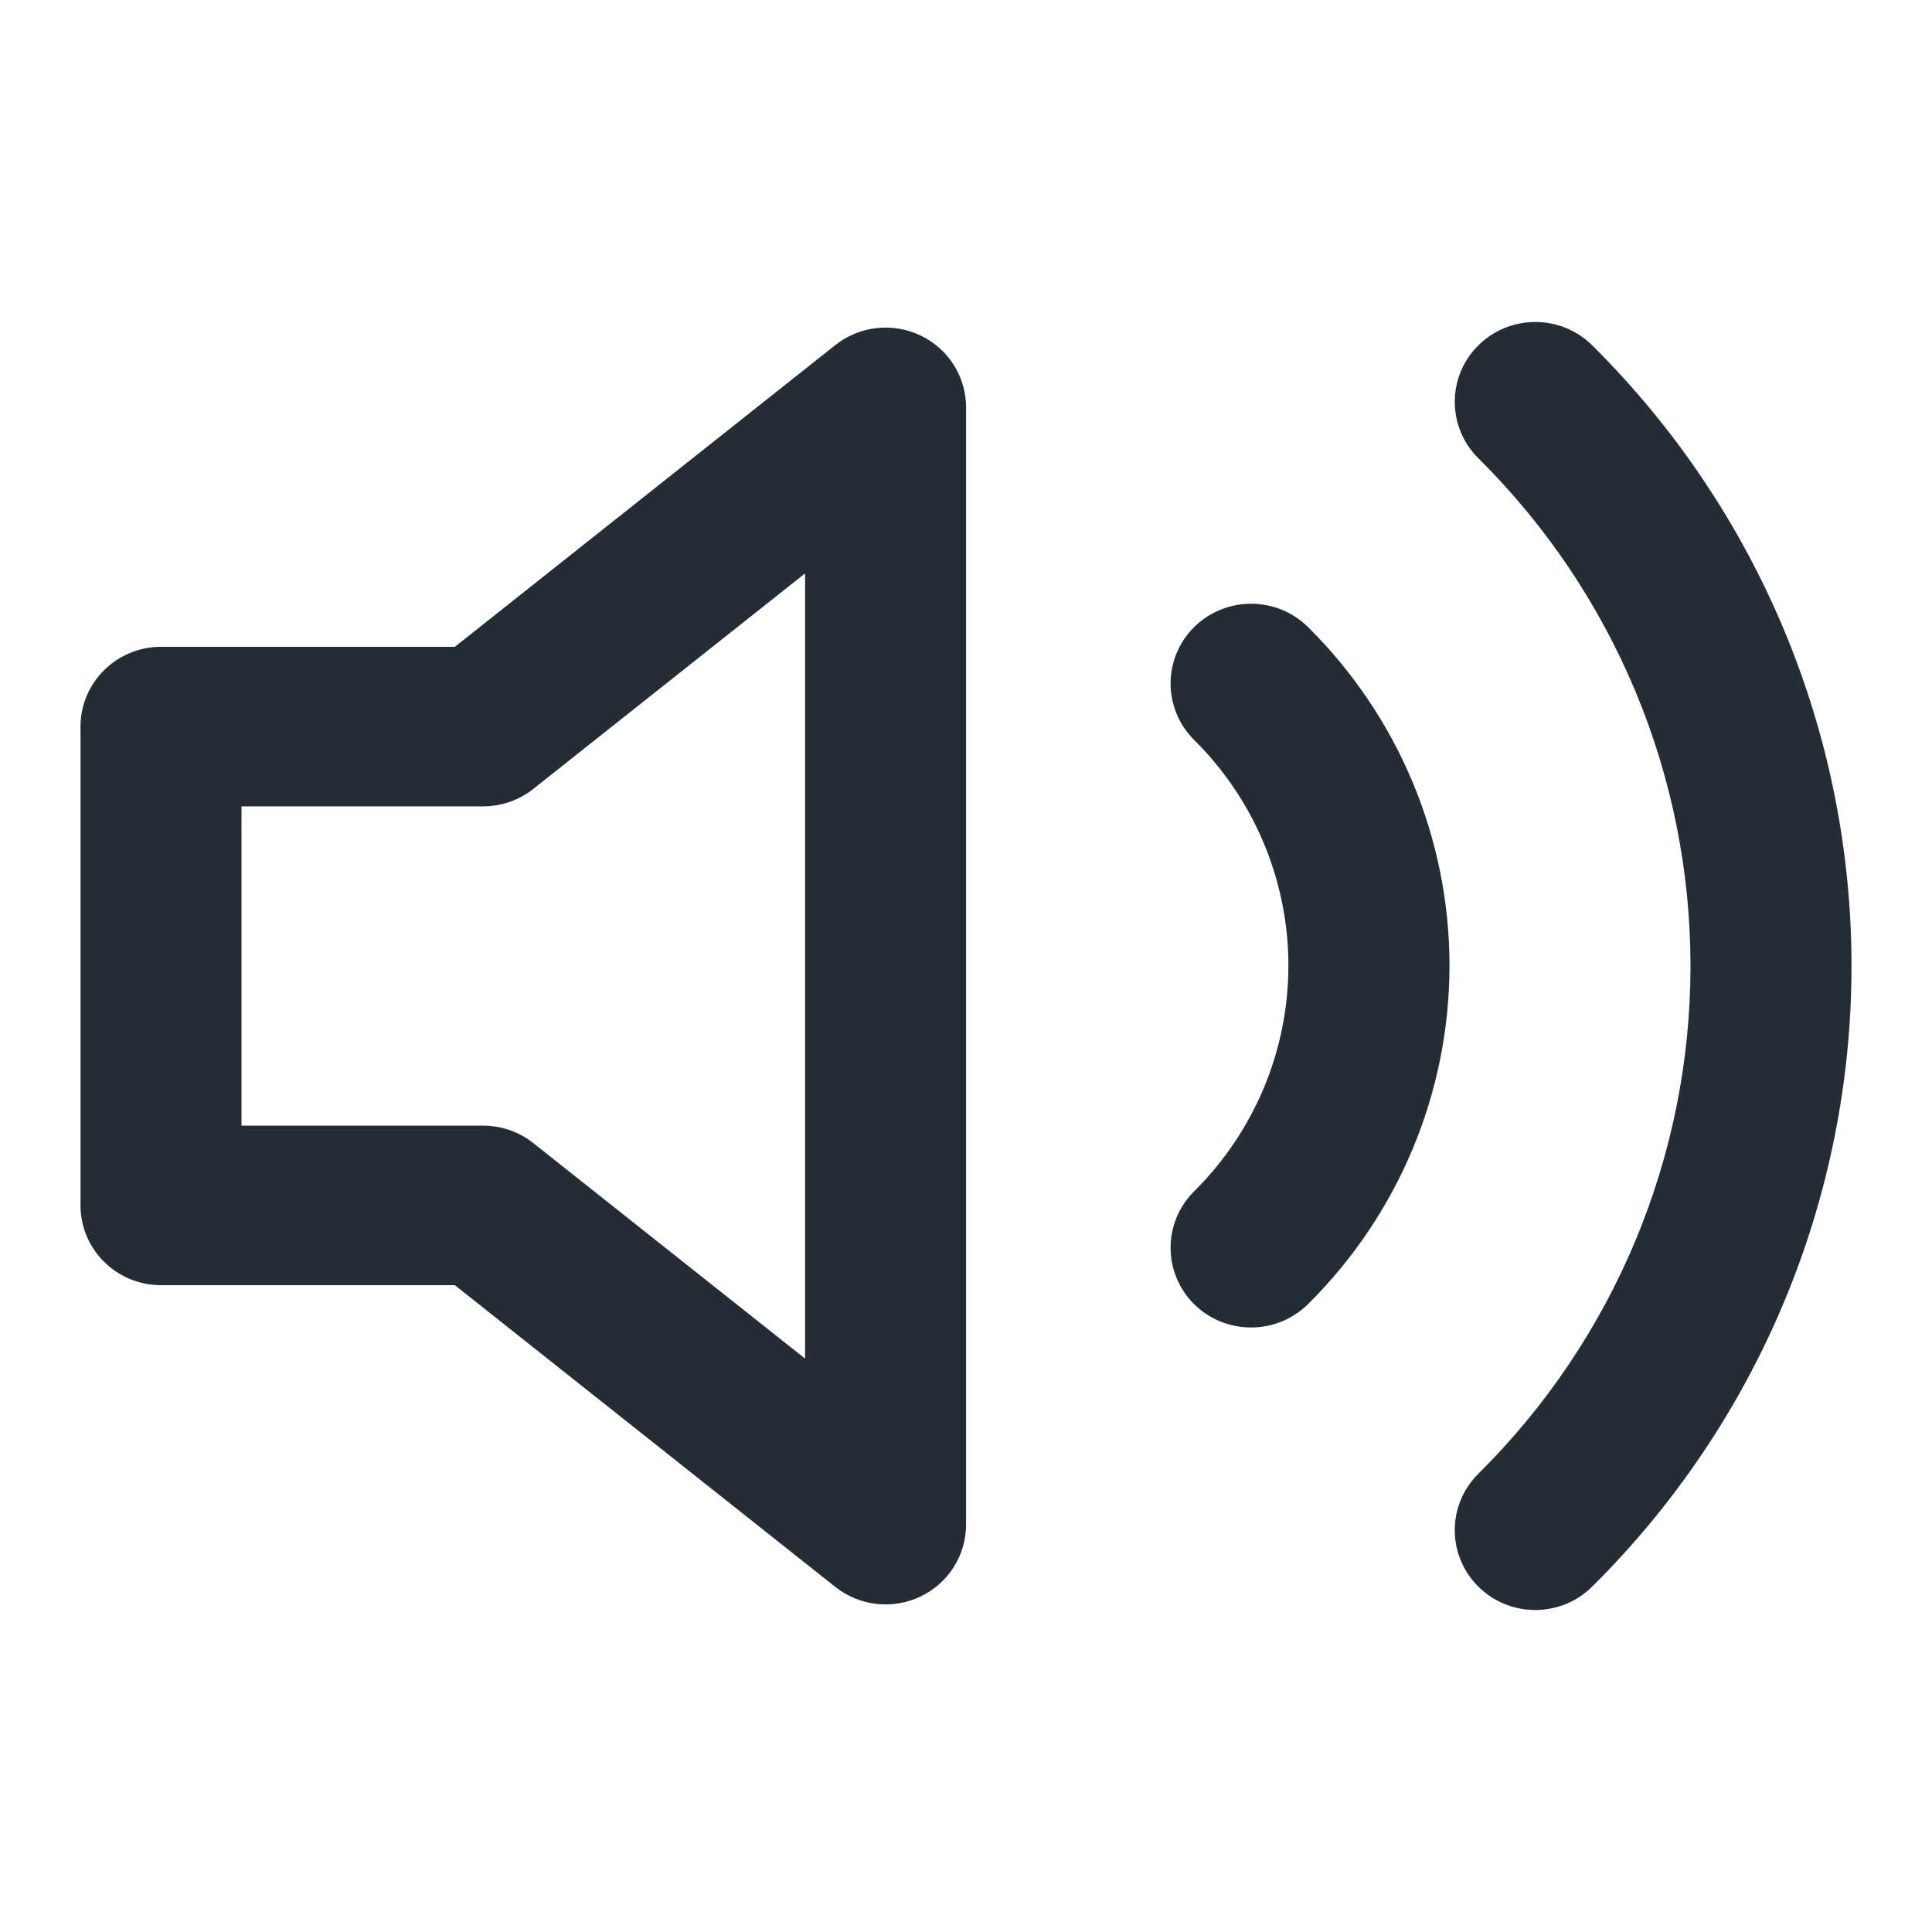 <svg width="24" height="24" viewBox="0 0 24 24" fill="none" xmlns="http://www.w3.org/2000/svg">
<path d="M19.779 4.29C19.389 3.903 18.755 3.903 18.365 4.29C17.974 4.677 17.974 5.305 18.364 5.692C20.052 7.365 21 9.634 21 12C21 14.366 20.052 16.635 18.364 18.308C17.974 18.695 17.974 19.323 18.365 19.71C18.755 20.097 19.389 20.097 19.779 19.709C21.841 17.665 23 14.892 23 12C23 9.108 21.841 6.335 19.779 4.29Z" fill="#242D35"/>
<path d="M16.249 7.79C15.858 7.403 15.225 7.403 14.834 7.79C14.444 8.177 14.444 8.804 14.834 9.192C15.584 9.935 16.005 10.944 16.005 11.995C16.005 13.046 15.584 14.055 14.834 14.799C14.444 15.186 14.444 15.813 14.834 16.201C15.225 16.587 15.858 16.587 16.249 16.2C17.374 15.085 18.006 13.572 18.006 11.995C18.006 10.418 17.374 8.905 16.249 7.79Z" fill="#242D35"/>
<path fill-rule="evenodd" clip-rule="evenodd" d="M12.001 5.061C12.001 4.68 11.781 4.332 11.434 4.167C11.088 4.002 10.676 4.049 10.376 4.287L5.65 8.035H2C1.448 8.035 1 8.479 1 9.026V14.974C1 15.521 1.448 15.965 2 15.965H5.65L10.376 19.713C10.676 19.951 11.088 19.998 11.434 19.833C11.781 19.668 12.001 19.32 12.001 18.939V5.061ZM6.625 9.8L10.001 7.123V16.877L6.625 14.2C6.448 14.059 6.228 13.983 6 13.983H3V10.017H6C6.228 10.017 6.448 9.941 6.625 9.8Z" fill="#242D35"/>
</svg>
